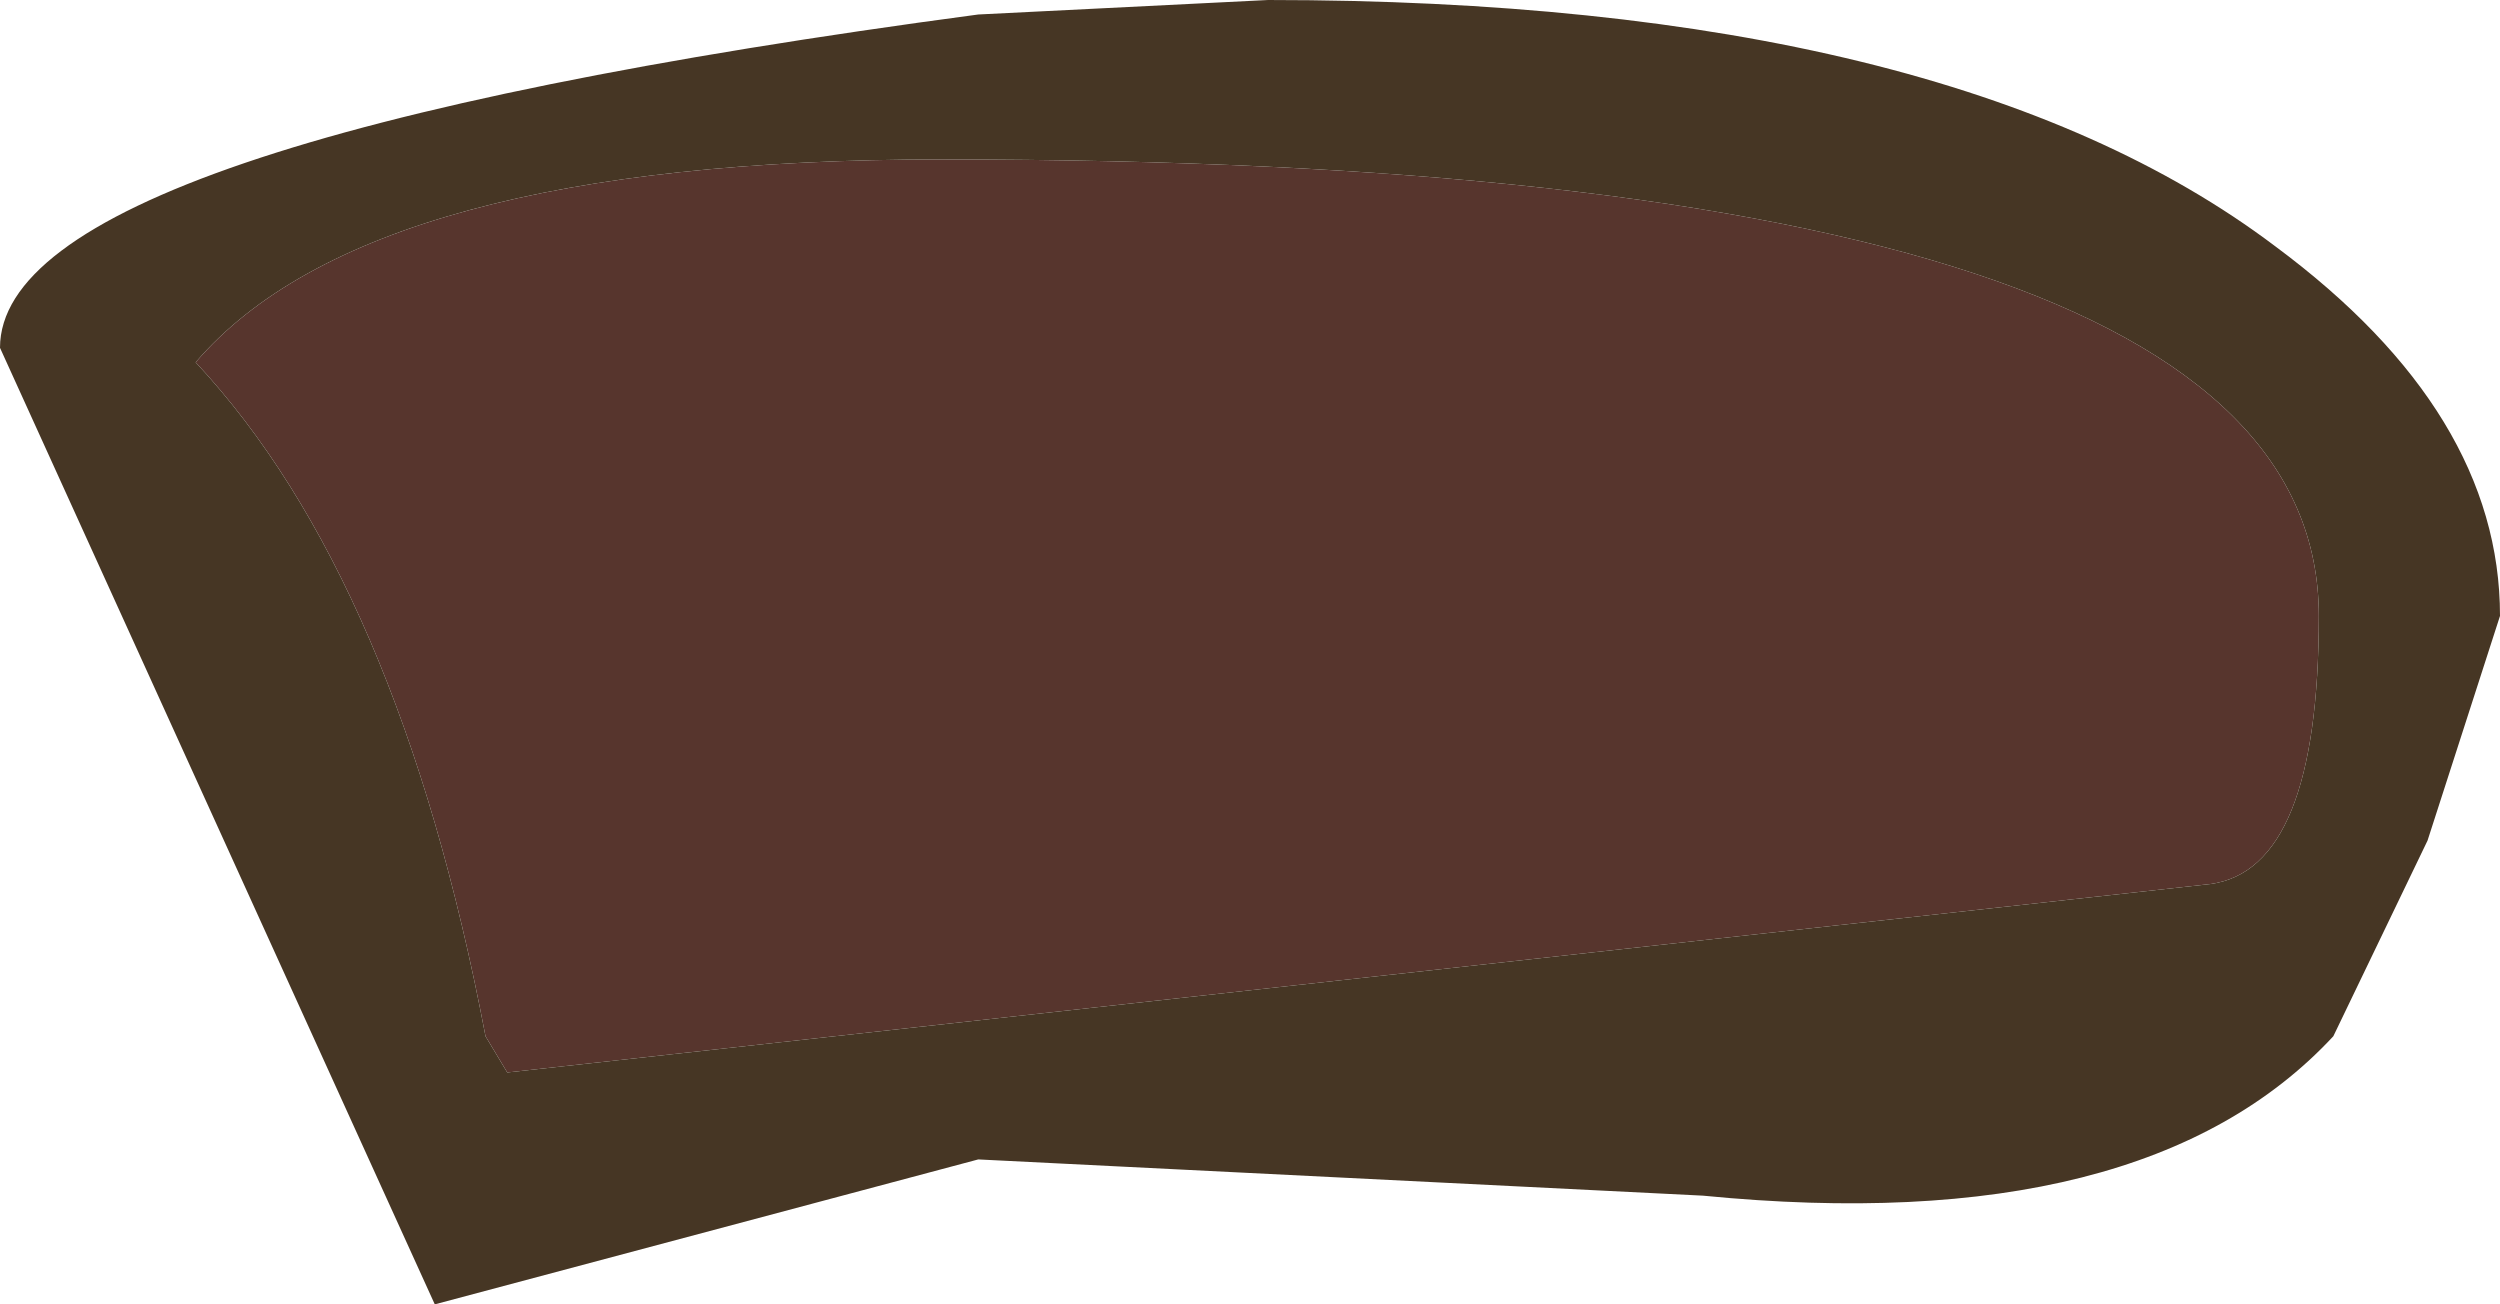 <?xml version="1.0" encoding="UTF-8" standalone="no"?>
<svg xmlns:ffdec="https://www.free-decompiler.com/flash" xmlns:xlink="http://www.w3.org/1999/xlink" ffdec:objectType="shape" height="9.0px" width="17.25px" xmlns="http://www.w3.org/2000/svg">
  <g transform="matrix(1.0, 0.0, 0.0, 1.0, 13.5, -1.9)">
    <path d="M2.5 6.15 Q2.5 7.9 1.75 8.0 L-10.0 9.3 -10.15 9.05 Q-10.75 5.9 -12.15 4.4 -10.95 3.0 -7.0 3.0 2.5 3.0 2.5 6.15" fill="#57352d" fill-rule="evenodd" stroke="none"/>
    <path d="M2.6 9.05 Q1.3 10.45 -1.75 10.15 L-6.75 9.9 -10.5 10.9 -13.5 4.3 Q-13.5 2.9 -6.75 2.0 L-4.75 1.9 Q-0.05 1.9 2.2 3.6 3.75 4.75 3.75 6.15 L3.25 7.7 2.6 9.05 M2.5 6.15 Q2.5 3.0 -7.0 3.0 -10.95 3.0 -12.15 4.4 -10.75 5.9 -10.15 9.05 L-10.0 9.3 1.75 8.0 Q2.5 7.9 2.5 6.15" fill="#463624" fill-rule="evenodd" stroke="none"/>
  </g>
</svg>
